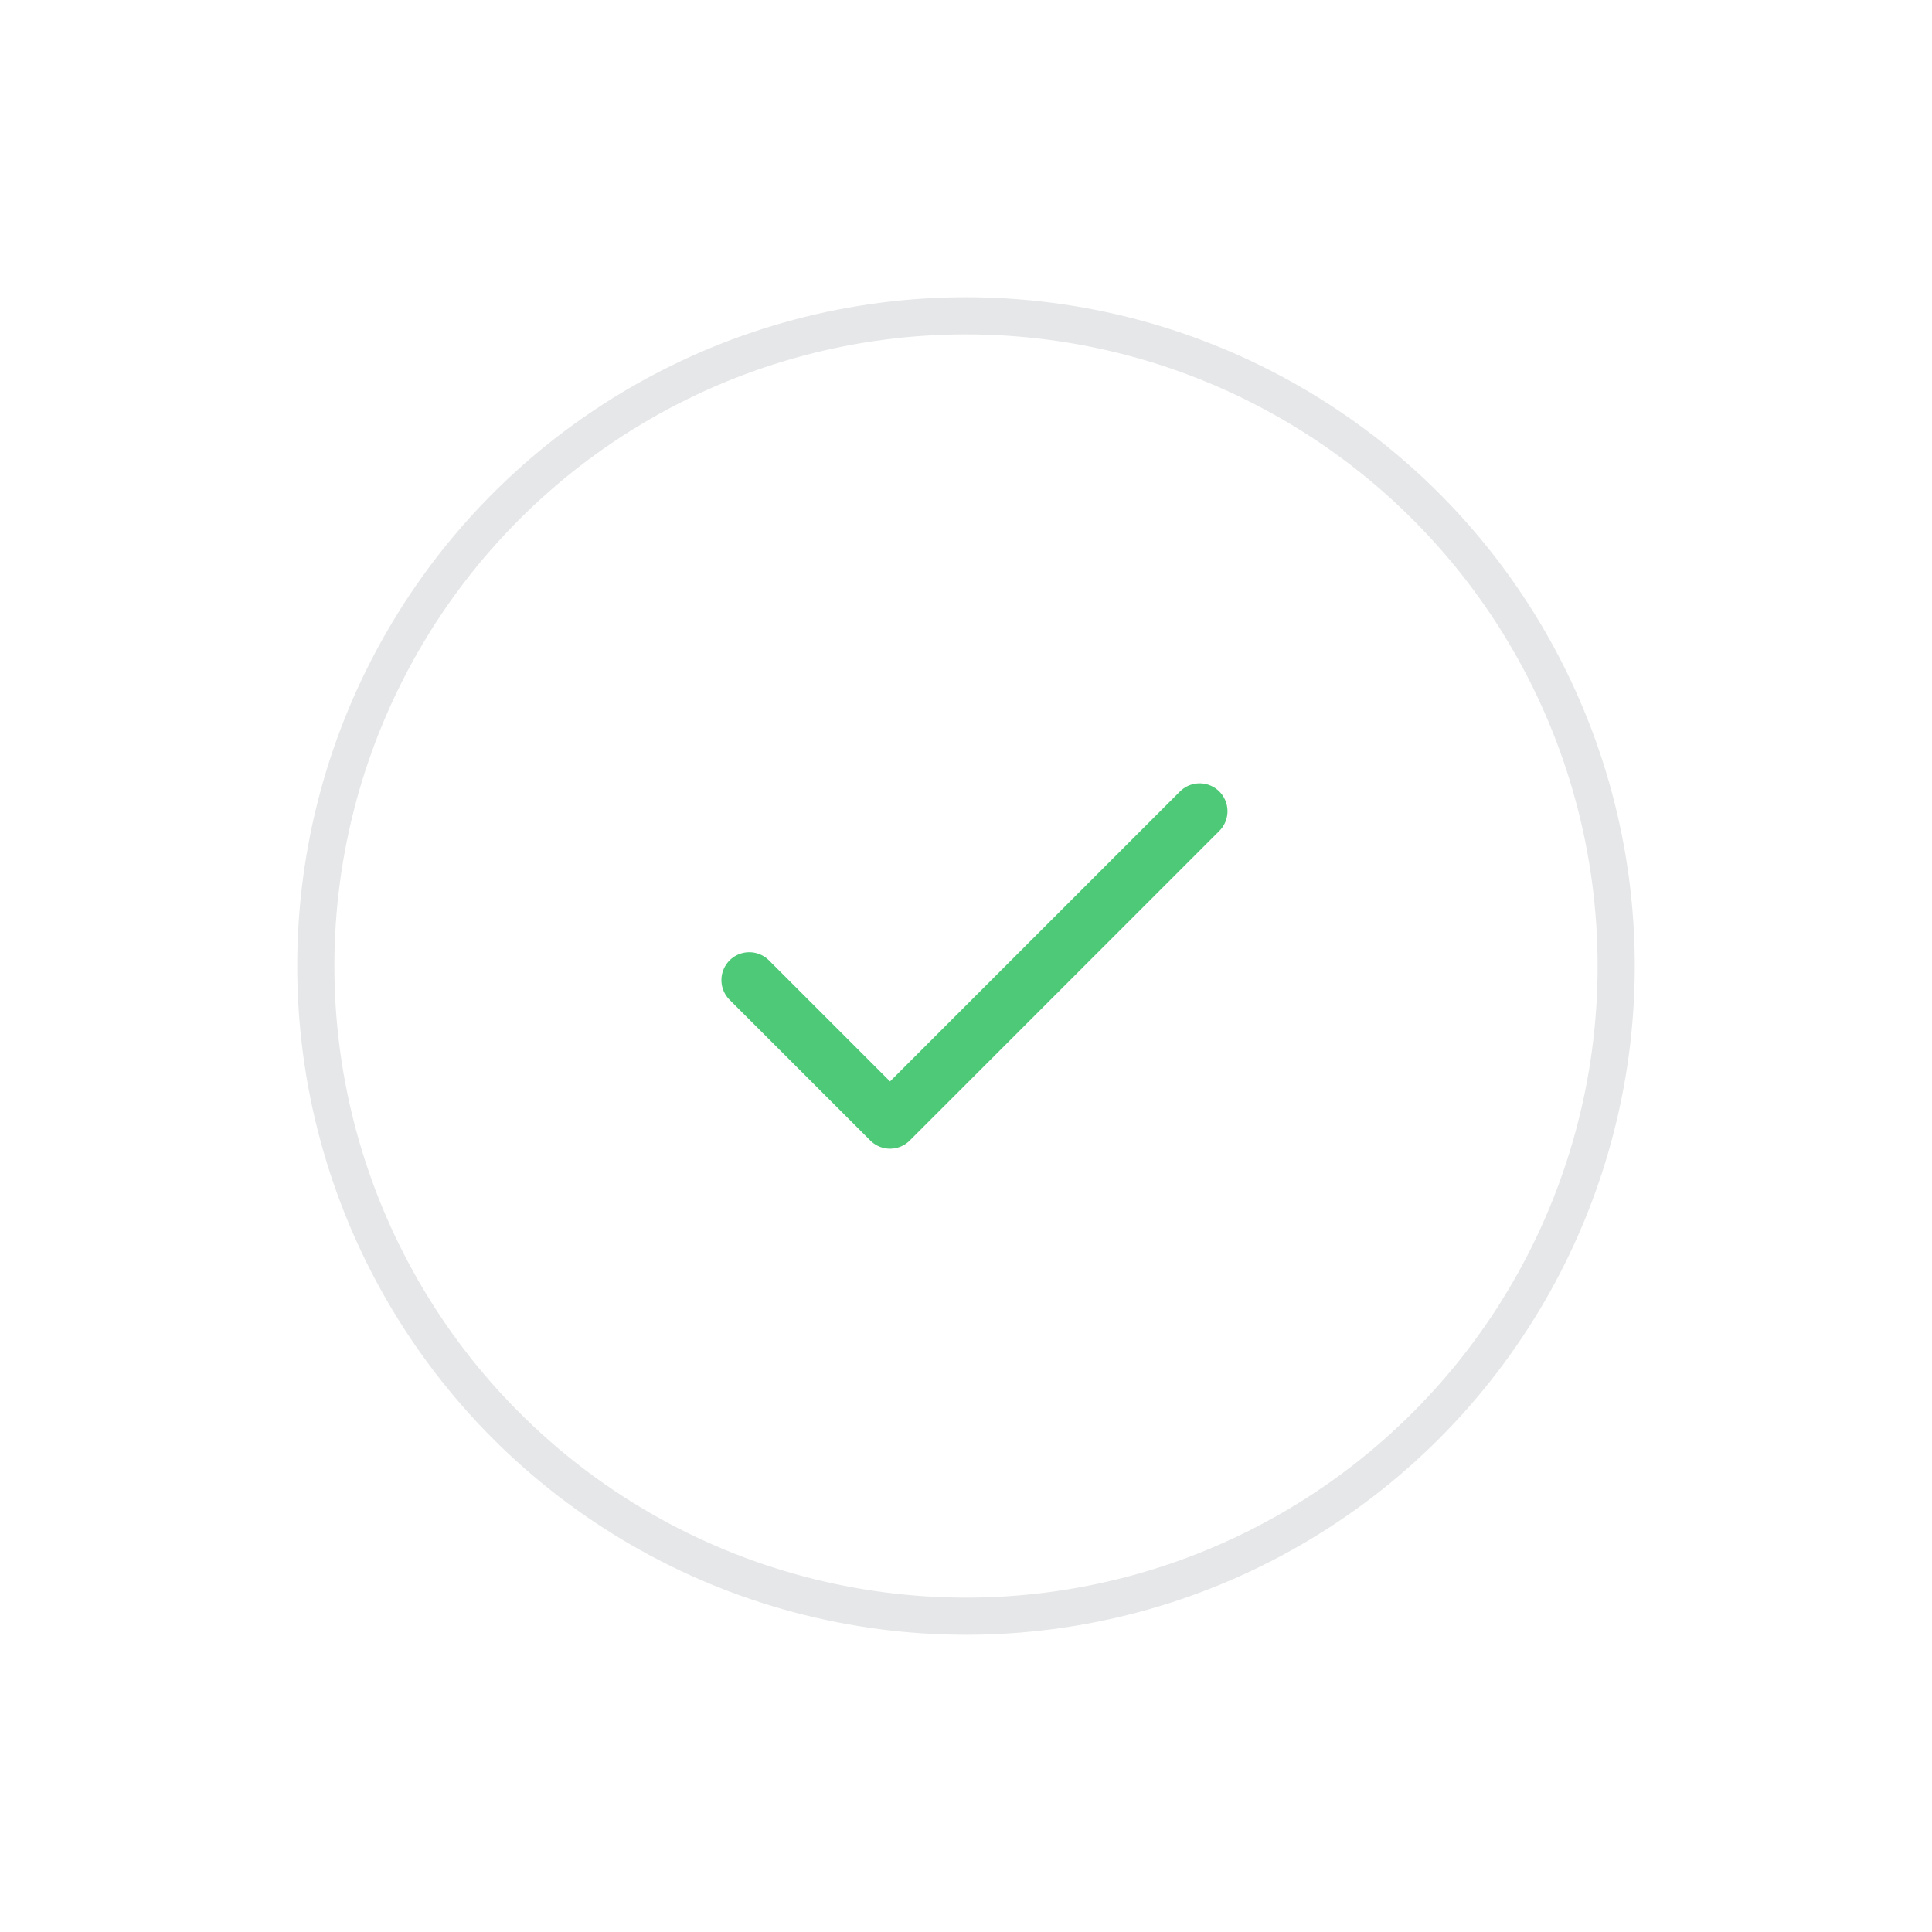 <svg width="52" height="52" viewBox="0 0 52 52" fill="none" xmlns="http://www.w3.org/2000/svg">
<g filter="url(#filter0_d_4341_19937)">
<circle cx="26" cy="26" r="18" fill="white"/>
<circle cx="26" cy="26" r="17.5" stroke="#E6E7E8"/>
</g>
<path d="M32.288 21.834L23.955 30.167L20.167 26.379" stroke="#4EC977" stroke-width="1.5" stroke-linecap="round" stroke-linejoin="round"/>
<defs>
<filter id="filter0_d_4341_19937" x="0" y="0" width="52" height="52" filterUnits="userSpaceOnUse" color-interpolation-filters="sRGB">
<feFlood flood-opacity="0" result="BackgroundImageFix"/>
<feColorMatrix in="SourceAlpha" type="matrix" values="0 0 0 0 0 0 0 0 0 0 0 0 0 0 0 0 0 0 127 0" result="hardAlpha"/>
<feOffset/>
<feGaussianBlur stdDeviation="4"/>
<feComposite in2="hardAlpha" operator="out"/>
<feColorMatrix type="matrix" values="0 0 0 0 0 0 0 0 0 0 0 0 0 0 0 0 0 0 0.06 0"/>
<feBlend mode="normal" in2="BackgroundImageFix" result="effect1_dropShadow_4341_19937"/>
<feBlend mode="normal" in="SourceGraphic" in2="effect1_dropShadow_4341_19937" result="shape"/>
</filter>
</defs>
</svg>
